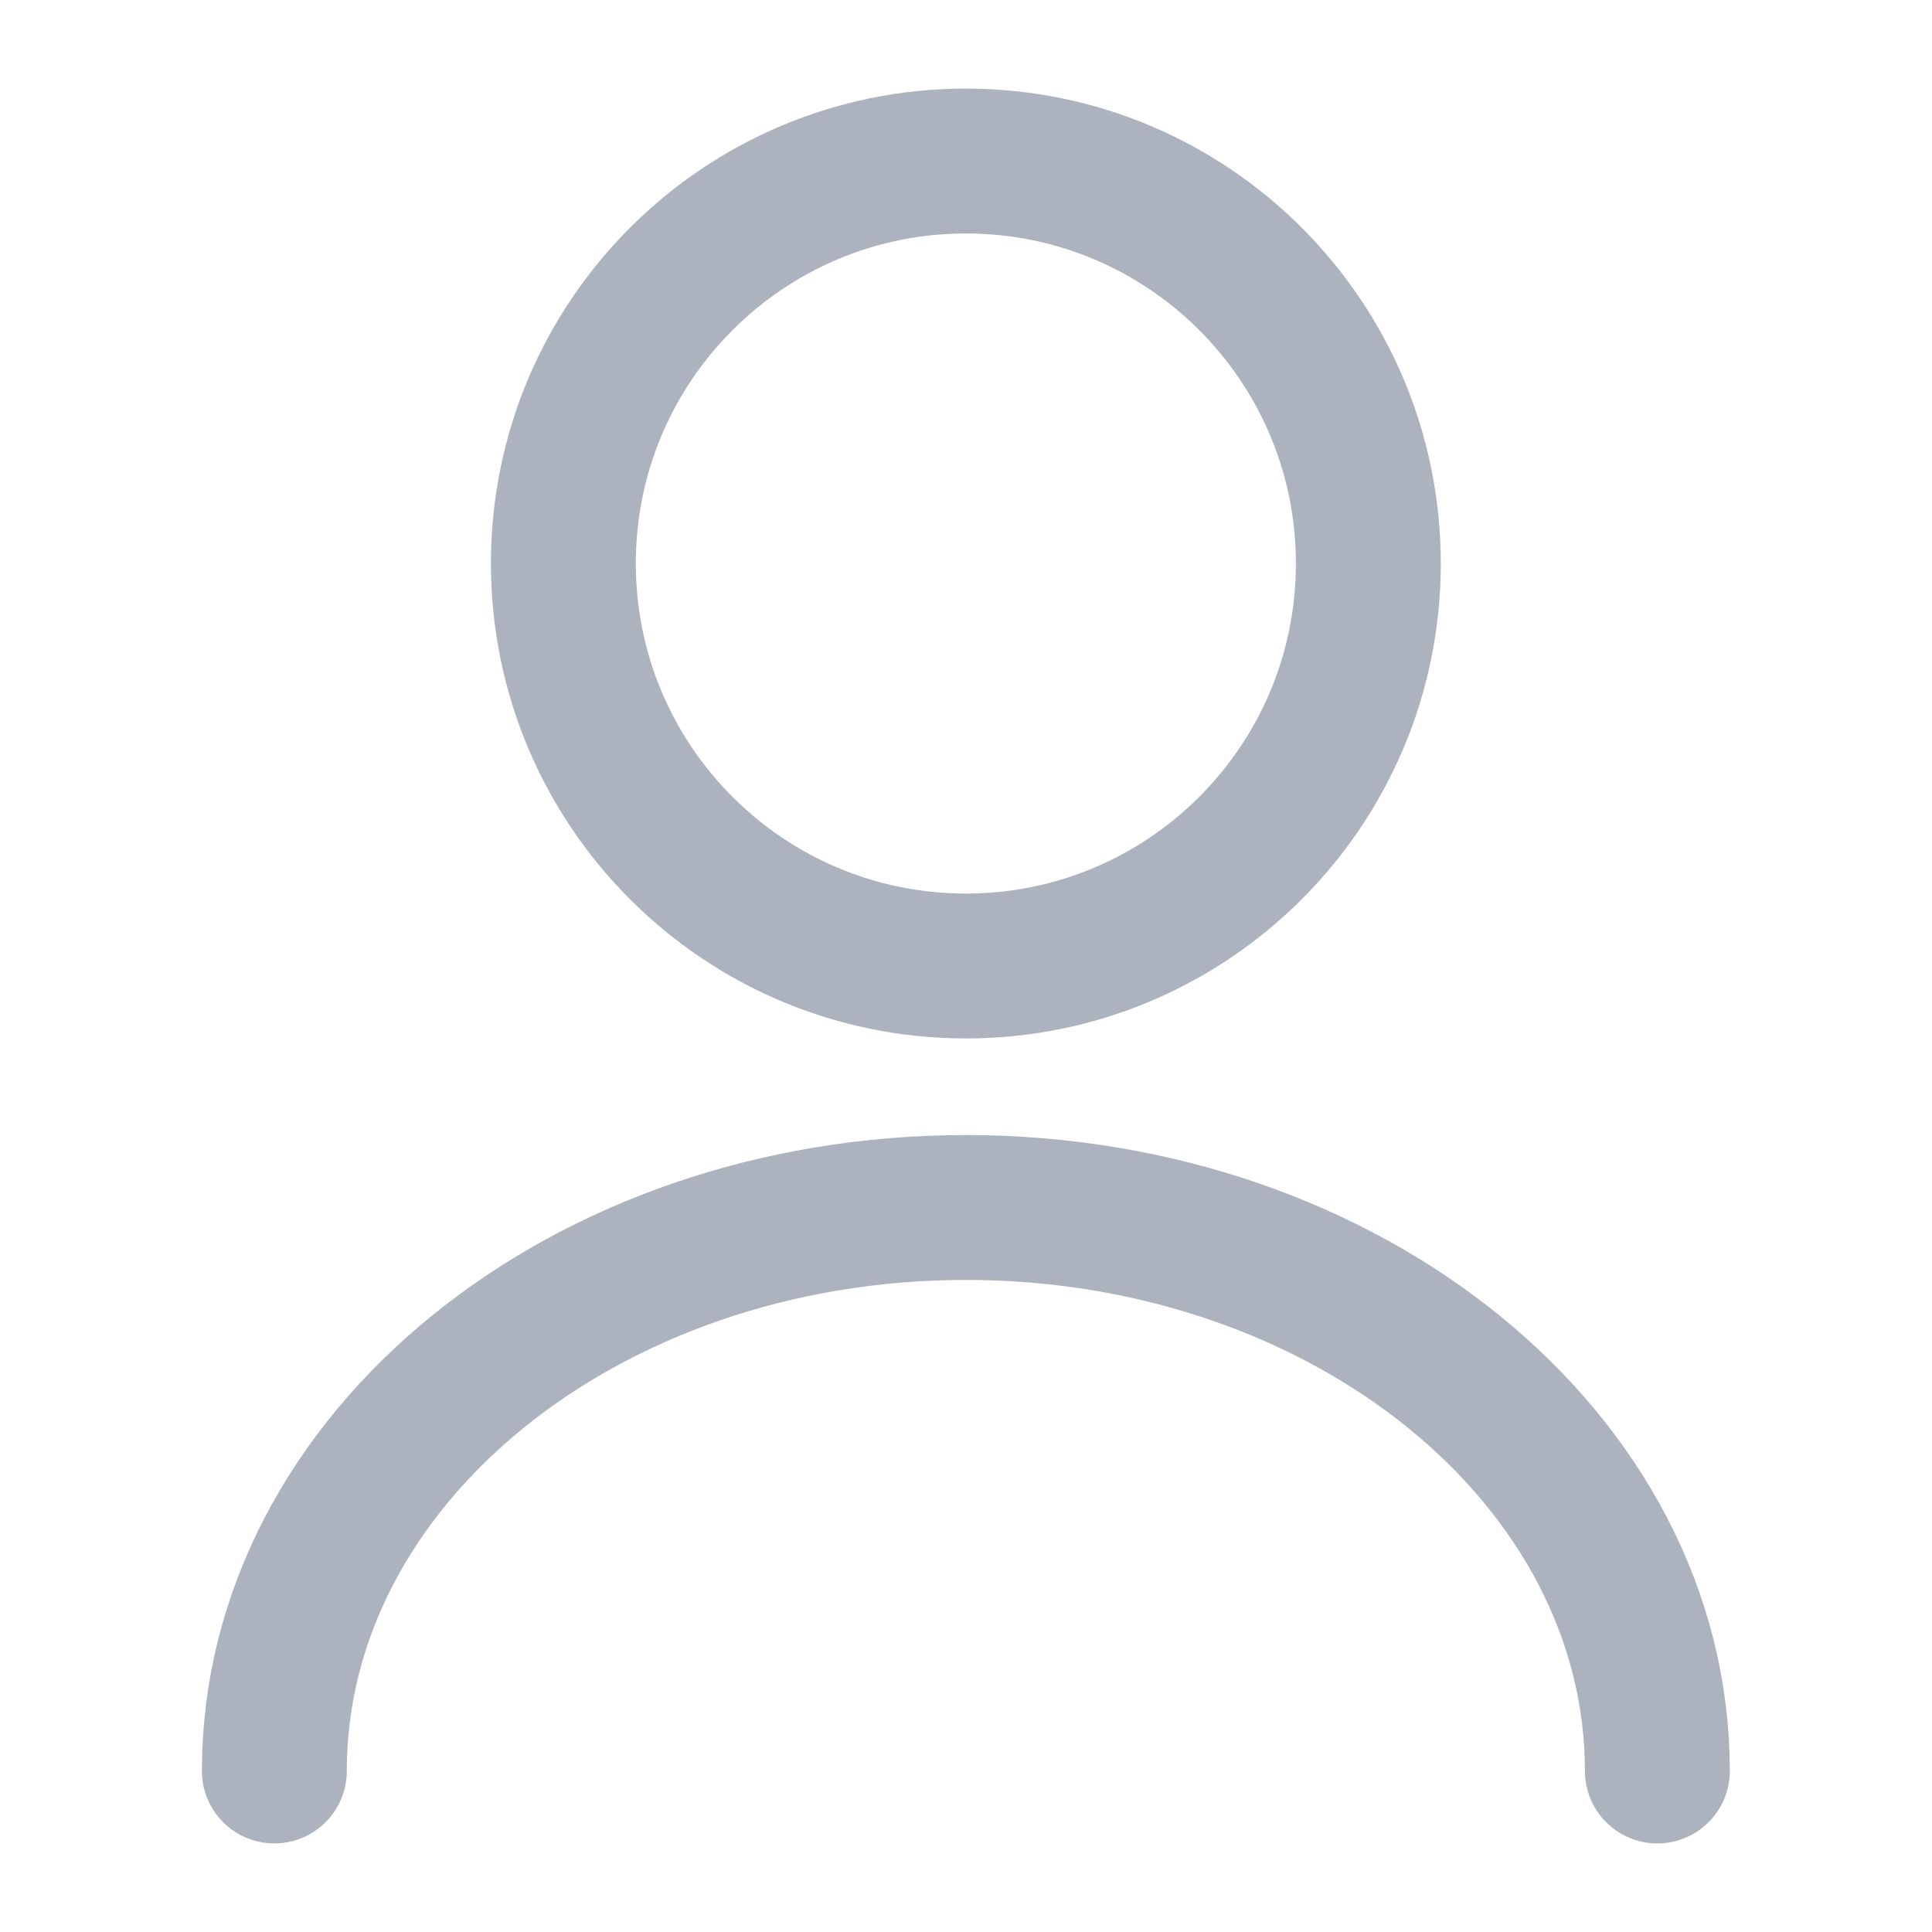 <svg width="20" height="20" viewBox="0 0 20 20" fill="none" xmlns="http://www.w3.org/2000/svg">
<path d="M9.999 10C12.3 10 14.165 8.134 14.165 5.833C14.165 3.532 12.3 1.667 9.999 1.667C7.698 1.667 5.832 3.532 5.832 5.833C5.832 8.134 7.698 10 9.999 10Z" stroke="#ADB3BE" stroke-width="1.5" stroke-linecap="round" stroke-linejoin="round"/>
<path d="M17.157 18.333C17.157 15.108 13.948 12.5 9.998 12.5C6.048 12.5 2.84 15.108 2.84 18.333" stroke="#ADB3BE" stroke-width="1.5" stroke-linecap="round" stroke-linejoin="round"/>
</svg>
